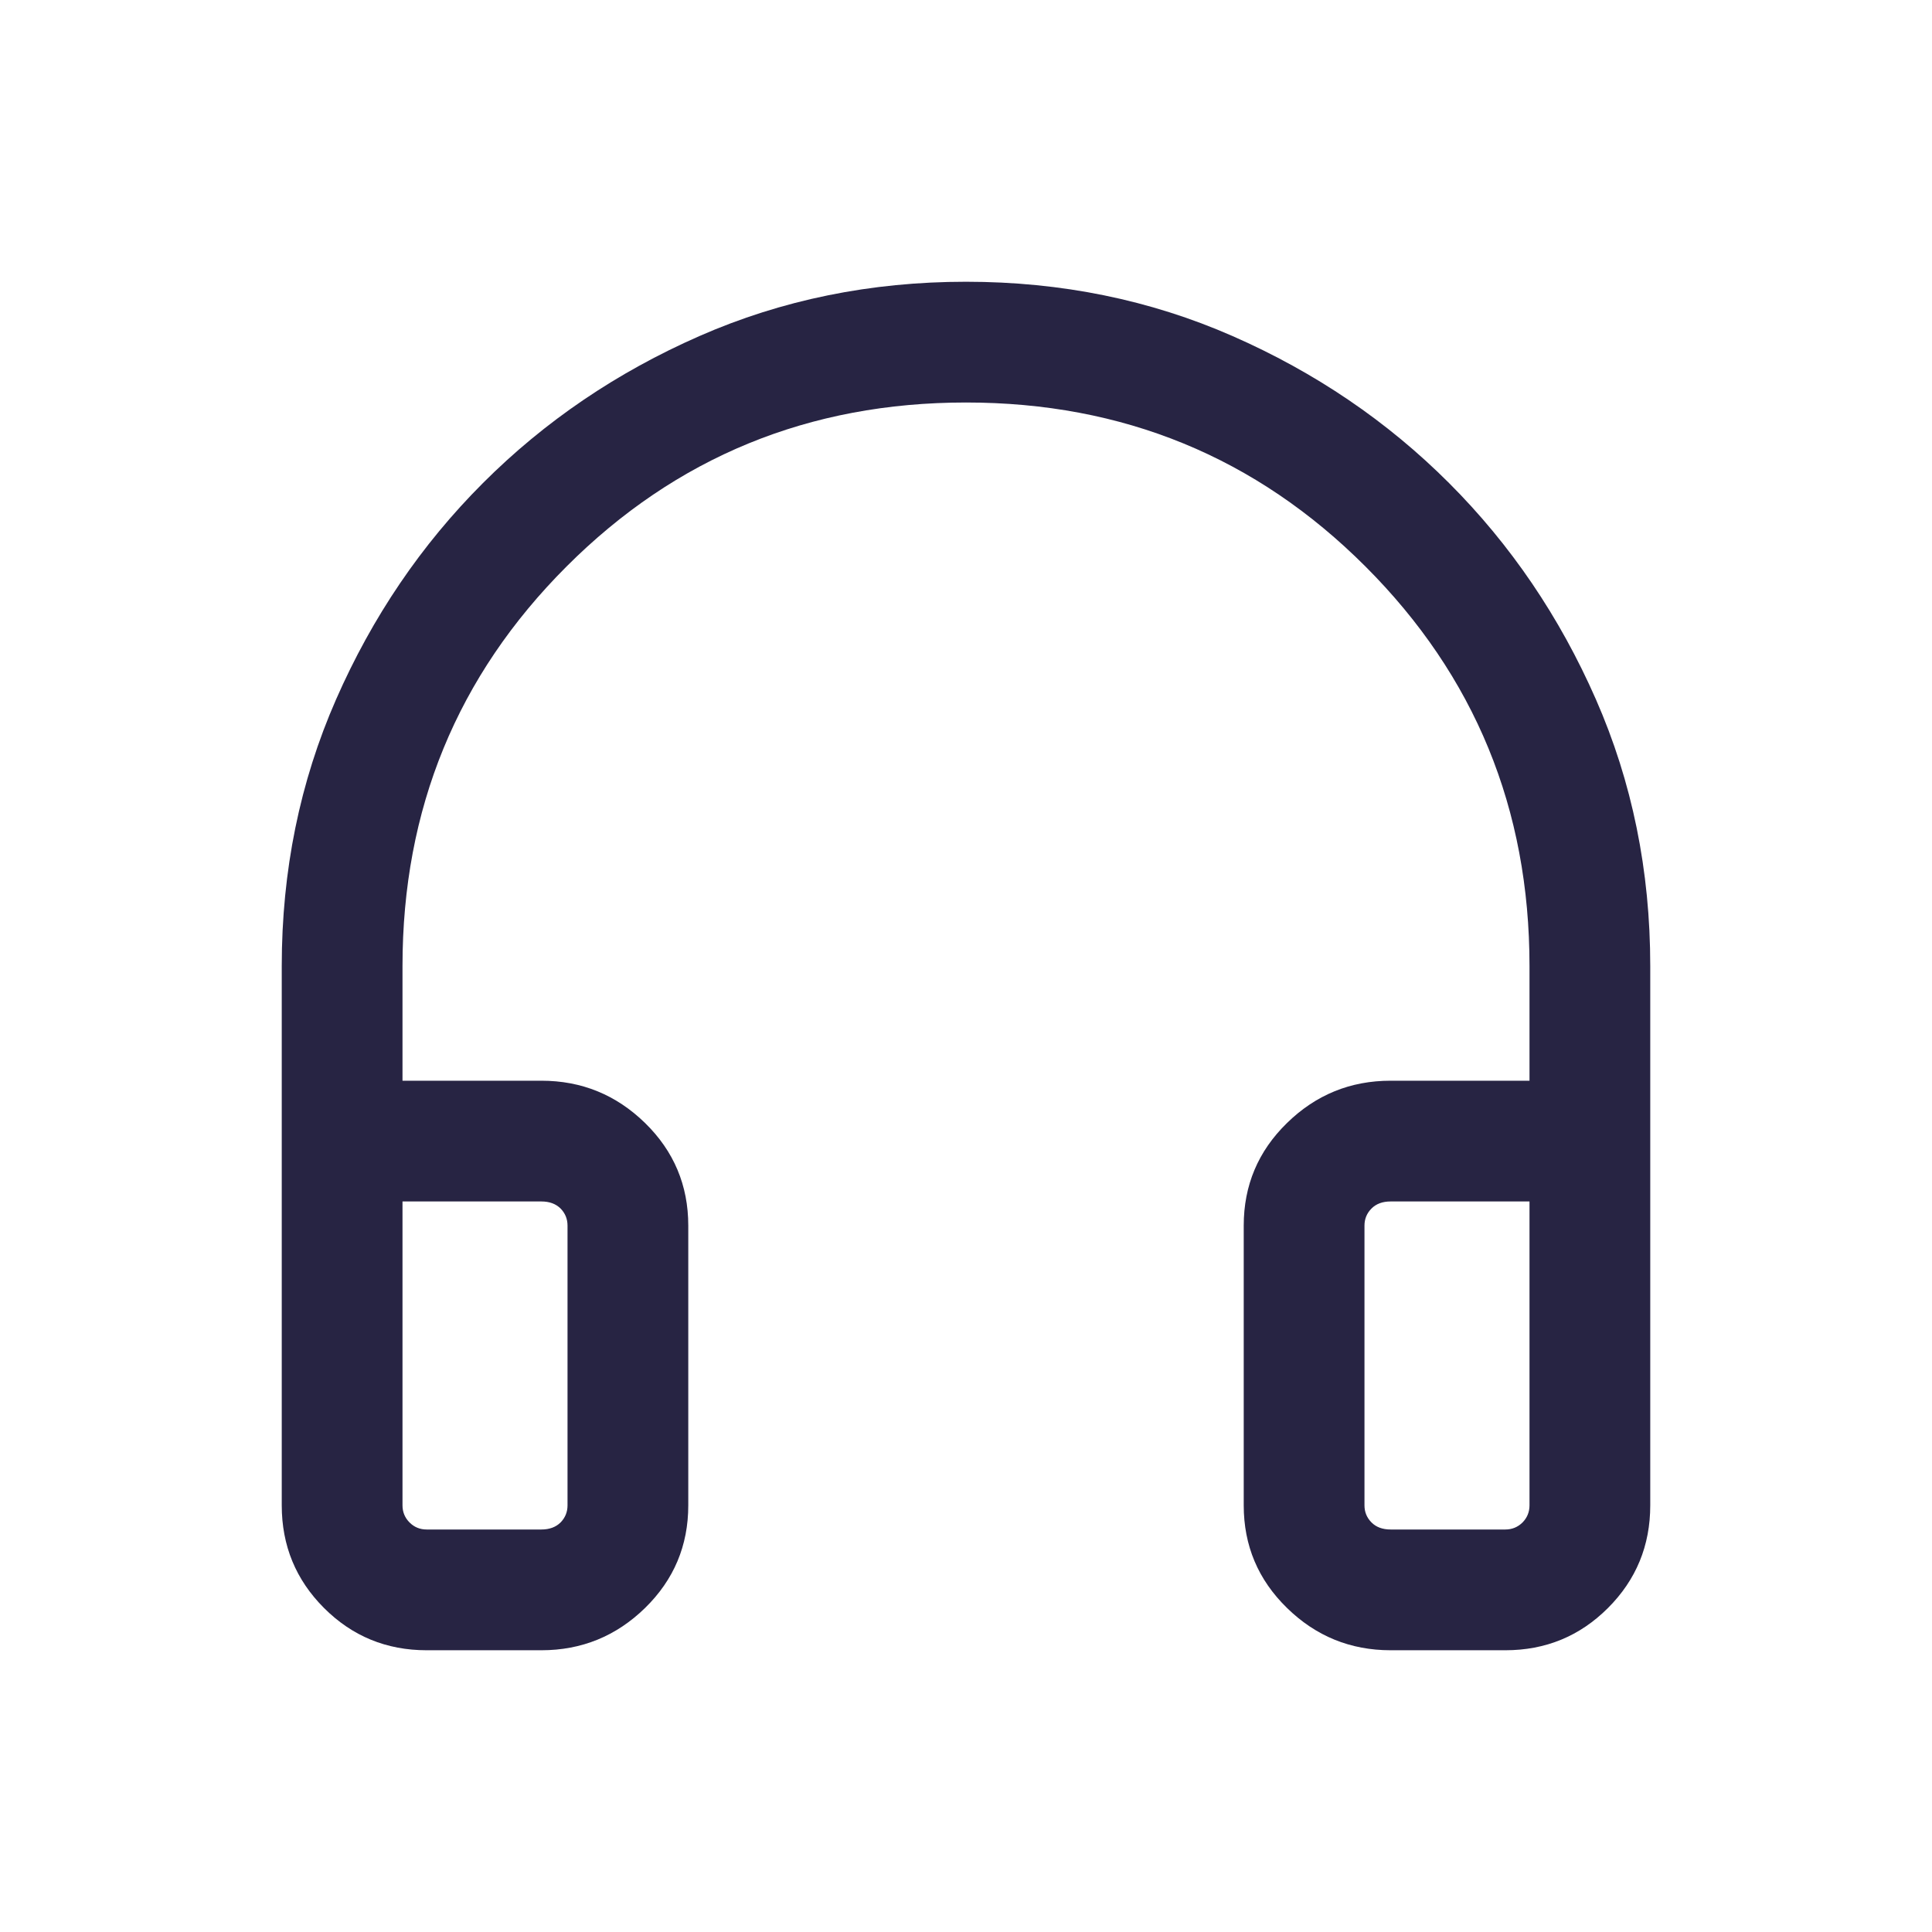 <svg width="24" height="24" viewBox="0 0 24 24" fill="none" xmlns="http://www.w3.org/2000/svg">
<mask id="mask0_287_1235" style="mask-type:alpha" maskUnits="userSpaceOnUse" x="0" y="0" width="24" height="24">
<rect width="24" height="24" fill="#D9D9D9"/>
</mask>
<g mask="url(#mask0_287_1235)">
<path d="M5.3 20.5C4.8 20.5 4.375 20.325 4.025 19.975C3.675 19.625 3.5 19.2 3.5 18.7V12C3.5 10.817 3.725 9.713 4.175 8.688C4.625 7.663 5.233 6.767 6 6C6.767 5.233 7.663 4.625 8.688 4.175C9.713 3.725 10.817 3.5 12 3.5C13.183 3.5 14.287 3.725 15.312 4.175C16.337 4.625 17.233 5.233 18 6C18.767 6.767 19.375 7.663 19.825 8.688C20.275 9.713 20.5 10.817 20.5 12V18.7C20.5 19.2 20.325 19.625 19.975 19.975C19.625 20.325 19.2 20.5 18.7 20.5H17.275C16.775 20.5 16.346 20.325 15.988 19.975C15.629 19.625 15.45 19.2 15.45 18.7V15.225C15.45 14.725 15.629 14.3 15.988 13.95C16.346 13.6 16.775 13.425 17.275 13.425H19V12C19 10.05 18.321 8.396 16.962 7.037C15.604 5.679 13.95 5 12 5C10.05 5 8.396 5.679 7.038 7.037C5.679 8.396 5 10.05 5 12V13.425H6.725C7.225 13.425 7.654 13.6 8.013 13.95C8.371 14.3 8.55 14.725 8.55 15.225V18.7C8.55 19.2 8.371 19.625 8.013 19.975C7.654 20.325 7.225 20.5 6.725 20.5H5.3ZM5.3 19H6.725C6.825 19 6.904 18.971 6.963 18.913C7.021 18.854 7.05 18.783 7.05 18.7V15.225C7.05 15.142 7.021 15.071 6.963 15.012C6.904 14.954 6.825 14.925 6.725 14.925H5V18.7C5 18.783 5.029 18.854 5.088 18.913C5.146 18.971 5.217 19 5.3 19ZM17.275 19H18.7C18.783 19 18.854 18.971 18.913 18.913C18.971 18.854 19 18.783 19 18.7V14.925H17.275C17.175 14.925 17.096 14.954 17.038 15.012C16.979 15.071 16.95 15.142 16.95 15.225V18.7C16.95 18.783 16.979 18.854 17.038 18.913C17.096 18.971 17.175 19 17.275 19ZM5.3 19H5H7.05H6.725H5.3ZM17.275 19H16.95H19H18.7H17.275Z" fill="#272443"/>
</g>
</svg>
